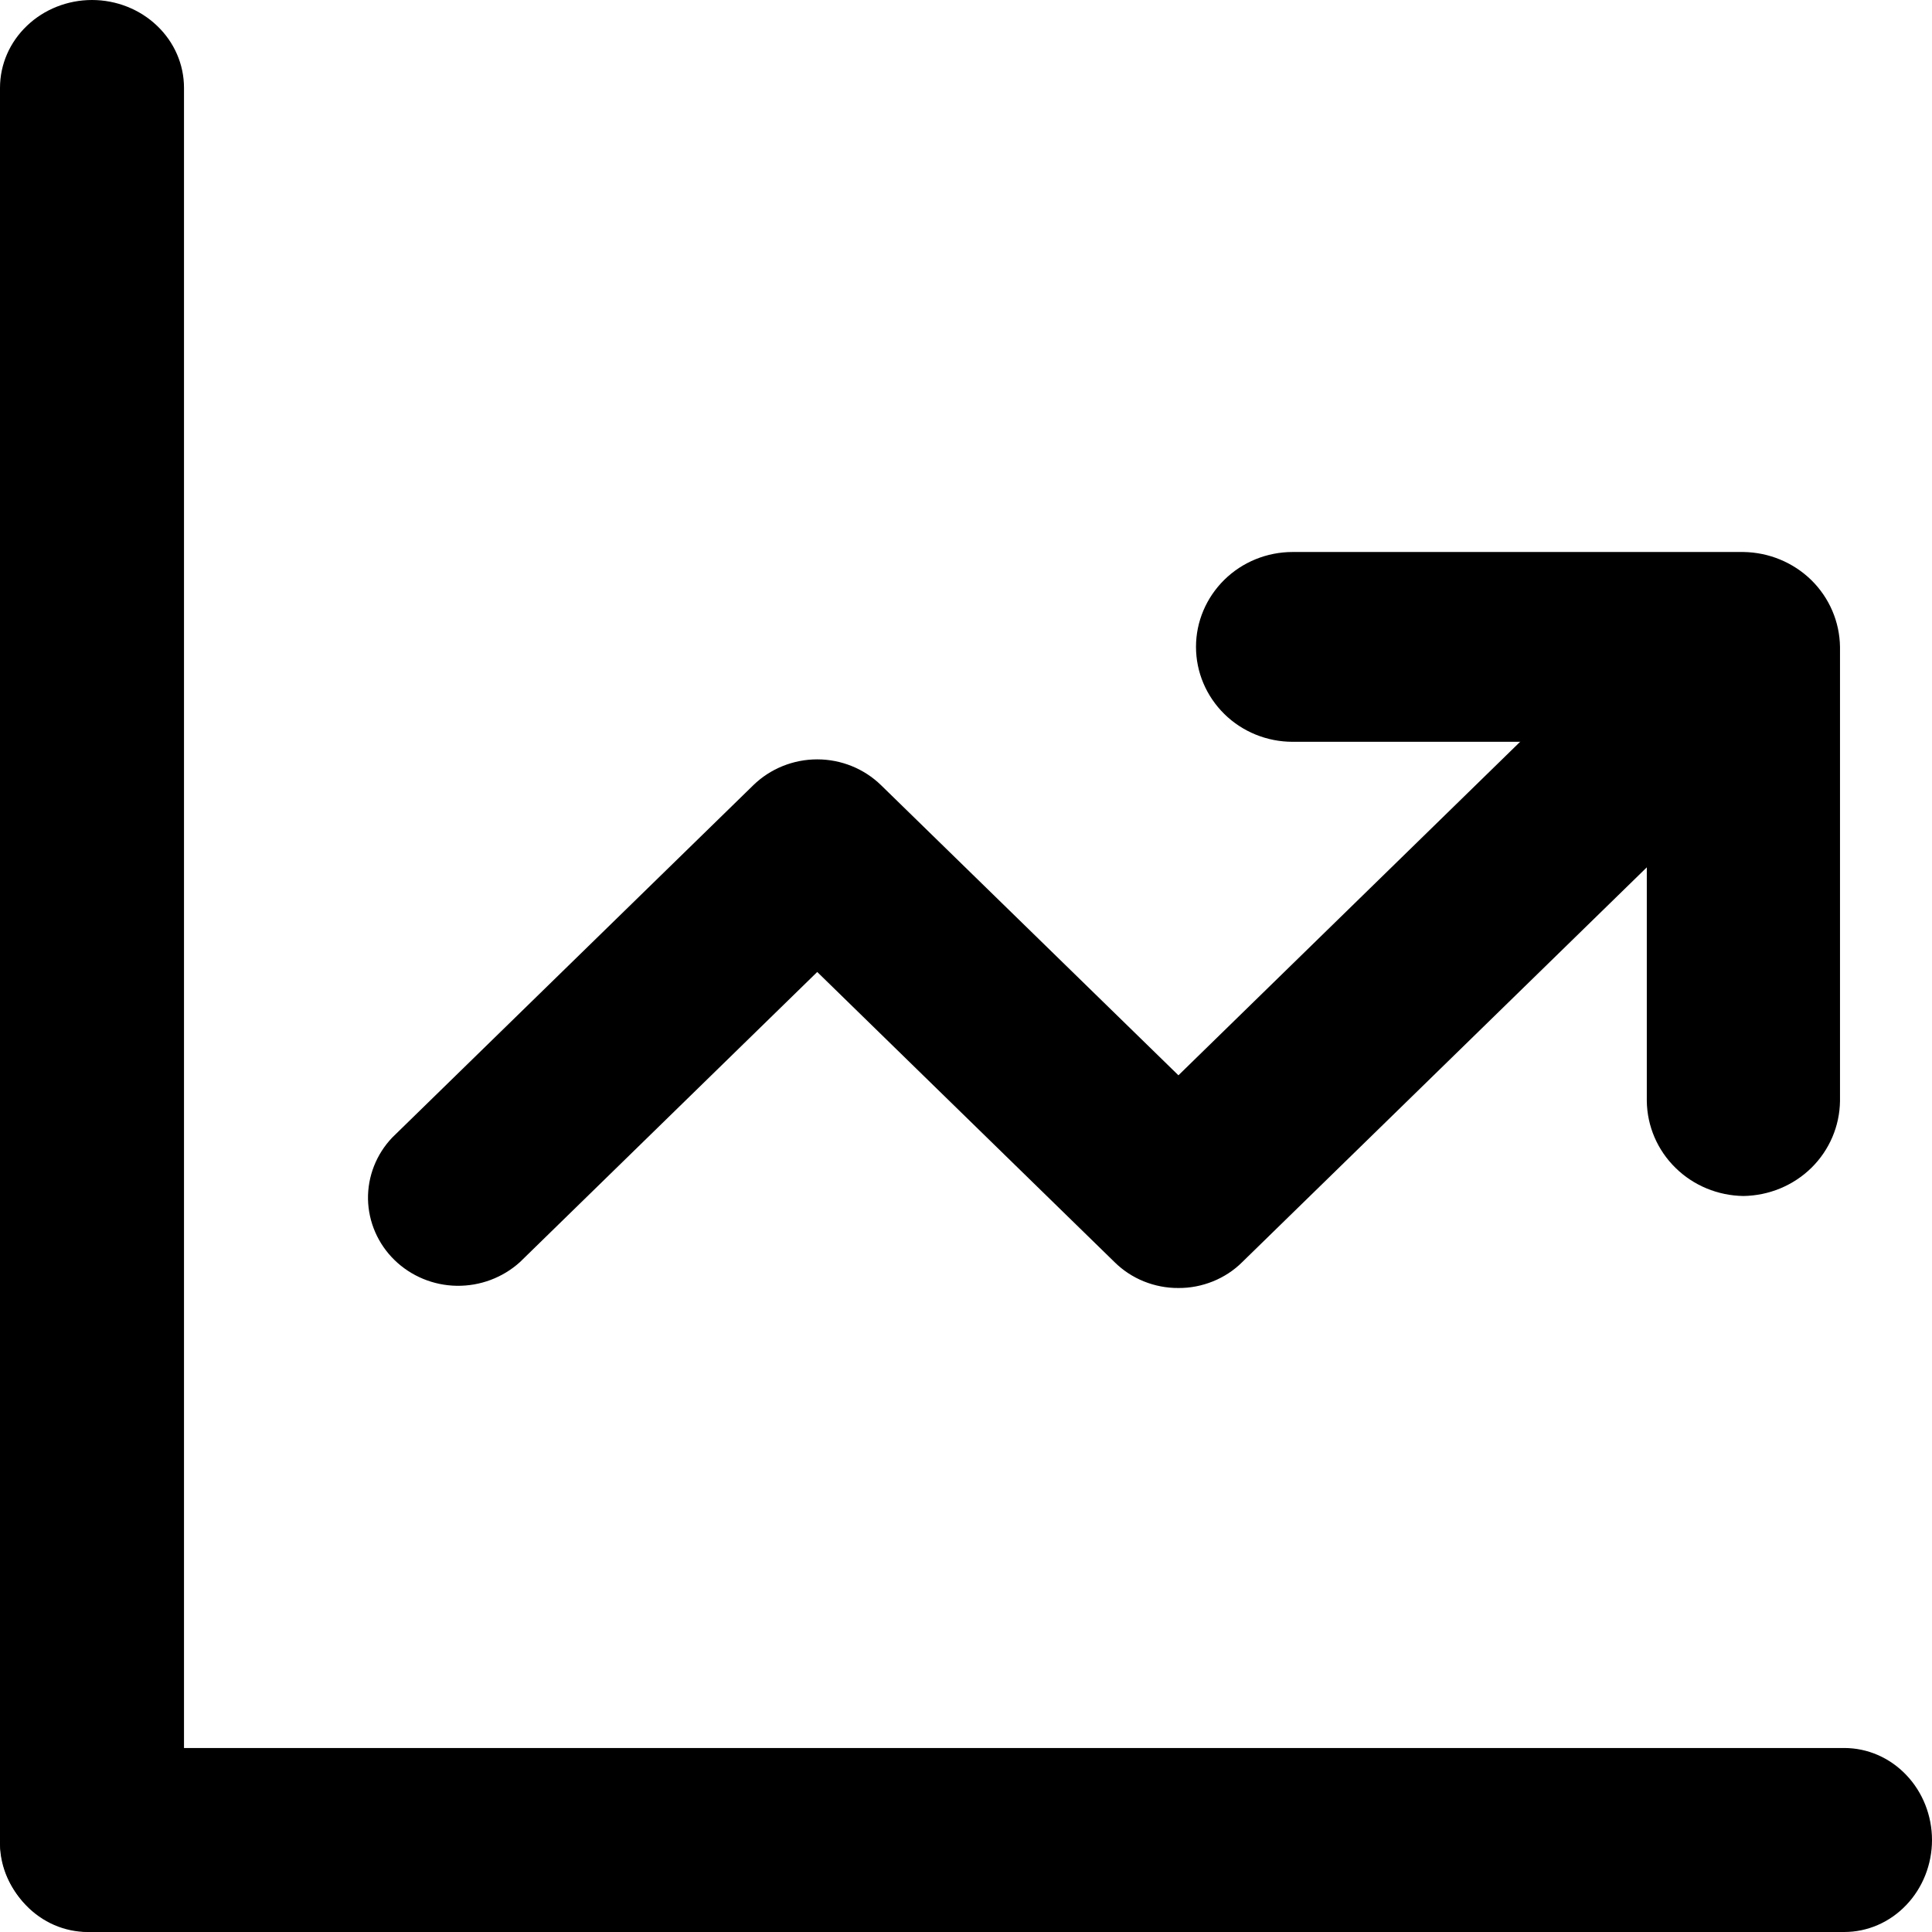 <svg width="21" height="21" viewBox="0 0 21 21" fill="none" xmlns="http://www.w3.org/2000/svg">
<g id="chart-line-svgrepo-com">
<path id="Path" d="M1 21C0.736 20.997 0.484 20.895 0.297 20.717C0.11 20.538 0.003 20.298 0 20.046V0.955C0 0.701 0.105 0.459 0.293 0.28C0.48 0.101 0.735 0 1 0C1.265 0 1.52 0.101 1.707 0.28C1.895 0.459 2 0.701 2 0.955V20.046C1.997 20.298 1.89 20.538 1.703 20.717C1.516 20.895 1.264 20.997 1 21Z" fill="black"/>
<path id="Path_2" d="M20.046 21H0.955C0.701 21 0.459 20.895 0.28 20.707C0.101 20.52 0 20.265 0 20C0 19.735 0.101 19.48 0.28 19.293C0.459 19.105 0.701 19 0.955 19H20.046C20.299 19 20.541 19.105 20.72 19.293C20.899 19.48 21 19.735 21 20C21 20.265 20.899 20.52 20.72 20.707C20.541 20.895 20.299 21 20.046 21Z" fill="black"/>
<path id="Path_3" d="M12.809 14C12.68 14.001 12.552 13.976 12.433 13.928C12.314 13.88 12.206 13.809 12.115 13.719L8.883 10.565L5.651 13.719C5.464 13.888 5.218 13.98 4.964 13.976C4.71 13.972 4.467 13.871 4.287 13.695C4.108 13.52 4.005 13.283 4 13.035C3.996 12.787 4.09 12.547 4.263 12.365L8.189 8.534C8.373 8.355 8.623 8.254 8.883 8.254C9.143 8.254 9.392 8.355 9.576 8.534L12.809 11.688L17.349 7.257C17.535 7.088 17.782 6.996 18.036 7C18.29 7.005 18.533 7.105 18.712 7.281C18.892 7.456 18.995 7.693 19 7.941C19.004 8.189 18.91 8.429 18.737 8.611L13.502 13.719C13.412 13.809 13.303 13.88 13.184 13.928C13.065 13.976 12.938 14.001 12.809 14Z" fill="black"/>
<path id="Path_4" d="M18.95 13C18.673 12.996 18.408 12.887 18.212 12.694C18.015 12.501 17.904 12.241 17.9 11.969V8.063H14.05C13.771 8.063 13.504 7.954 13.308 7.761C13.111 7.567 13 7.305 13 7.031C13 6.758 13.111 6.496 13.308 6.302C13.504 6.109 13.771 6 14.05 6H18.95C19.227 6.004 19.492 6.113 19.689 6.306C19.885 6.499 19.996 6.759 20 7.031V11.969C19.996 12.241 19.885 12.501 19.689 12.694C19.492 12.887 19.227 12.996 18.95 13Z" fill="black"/>
</g>
</svg>
